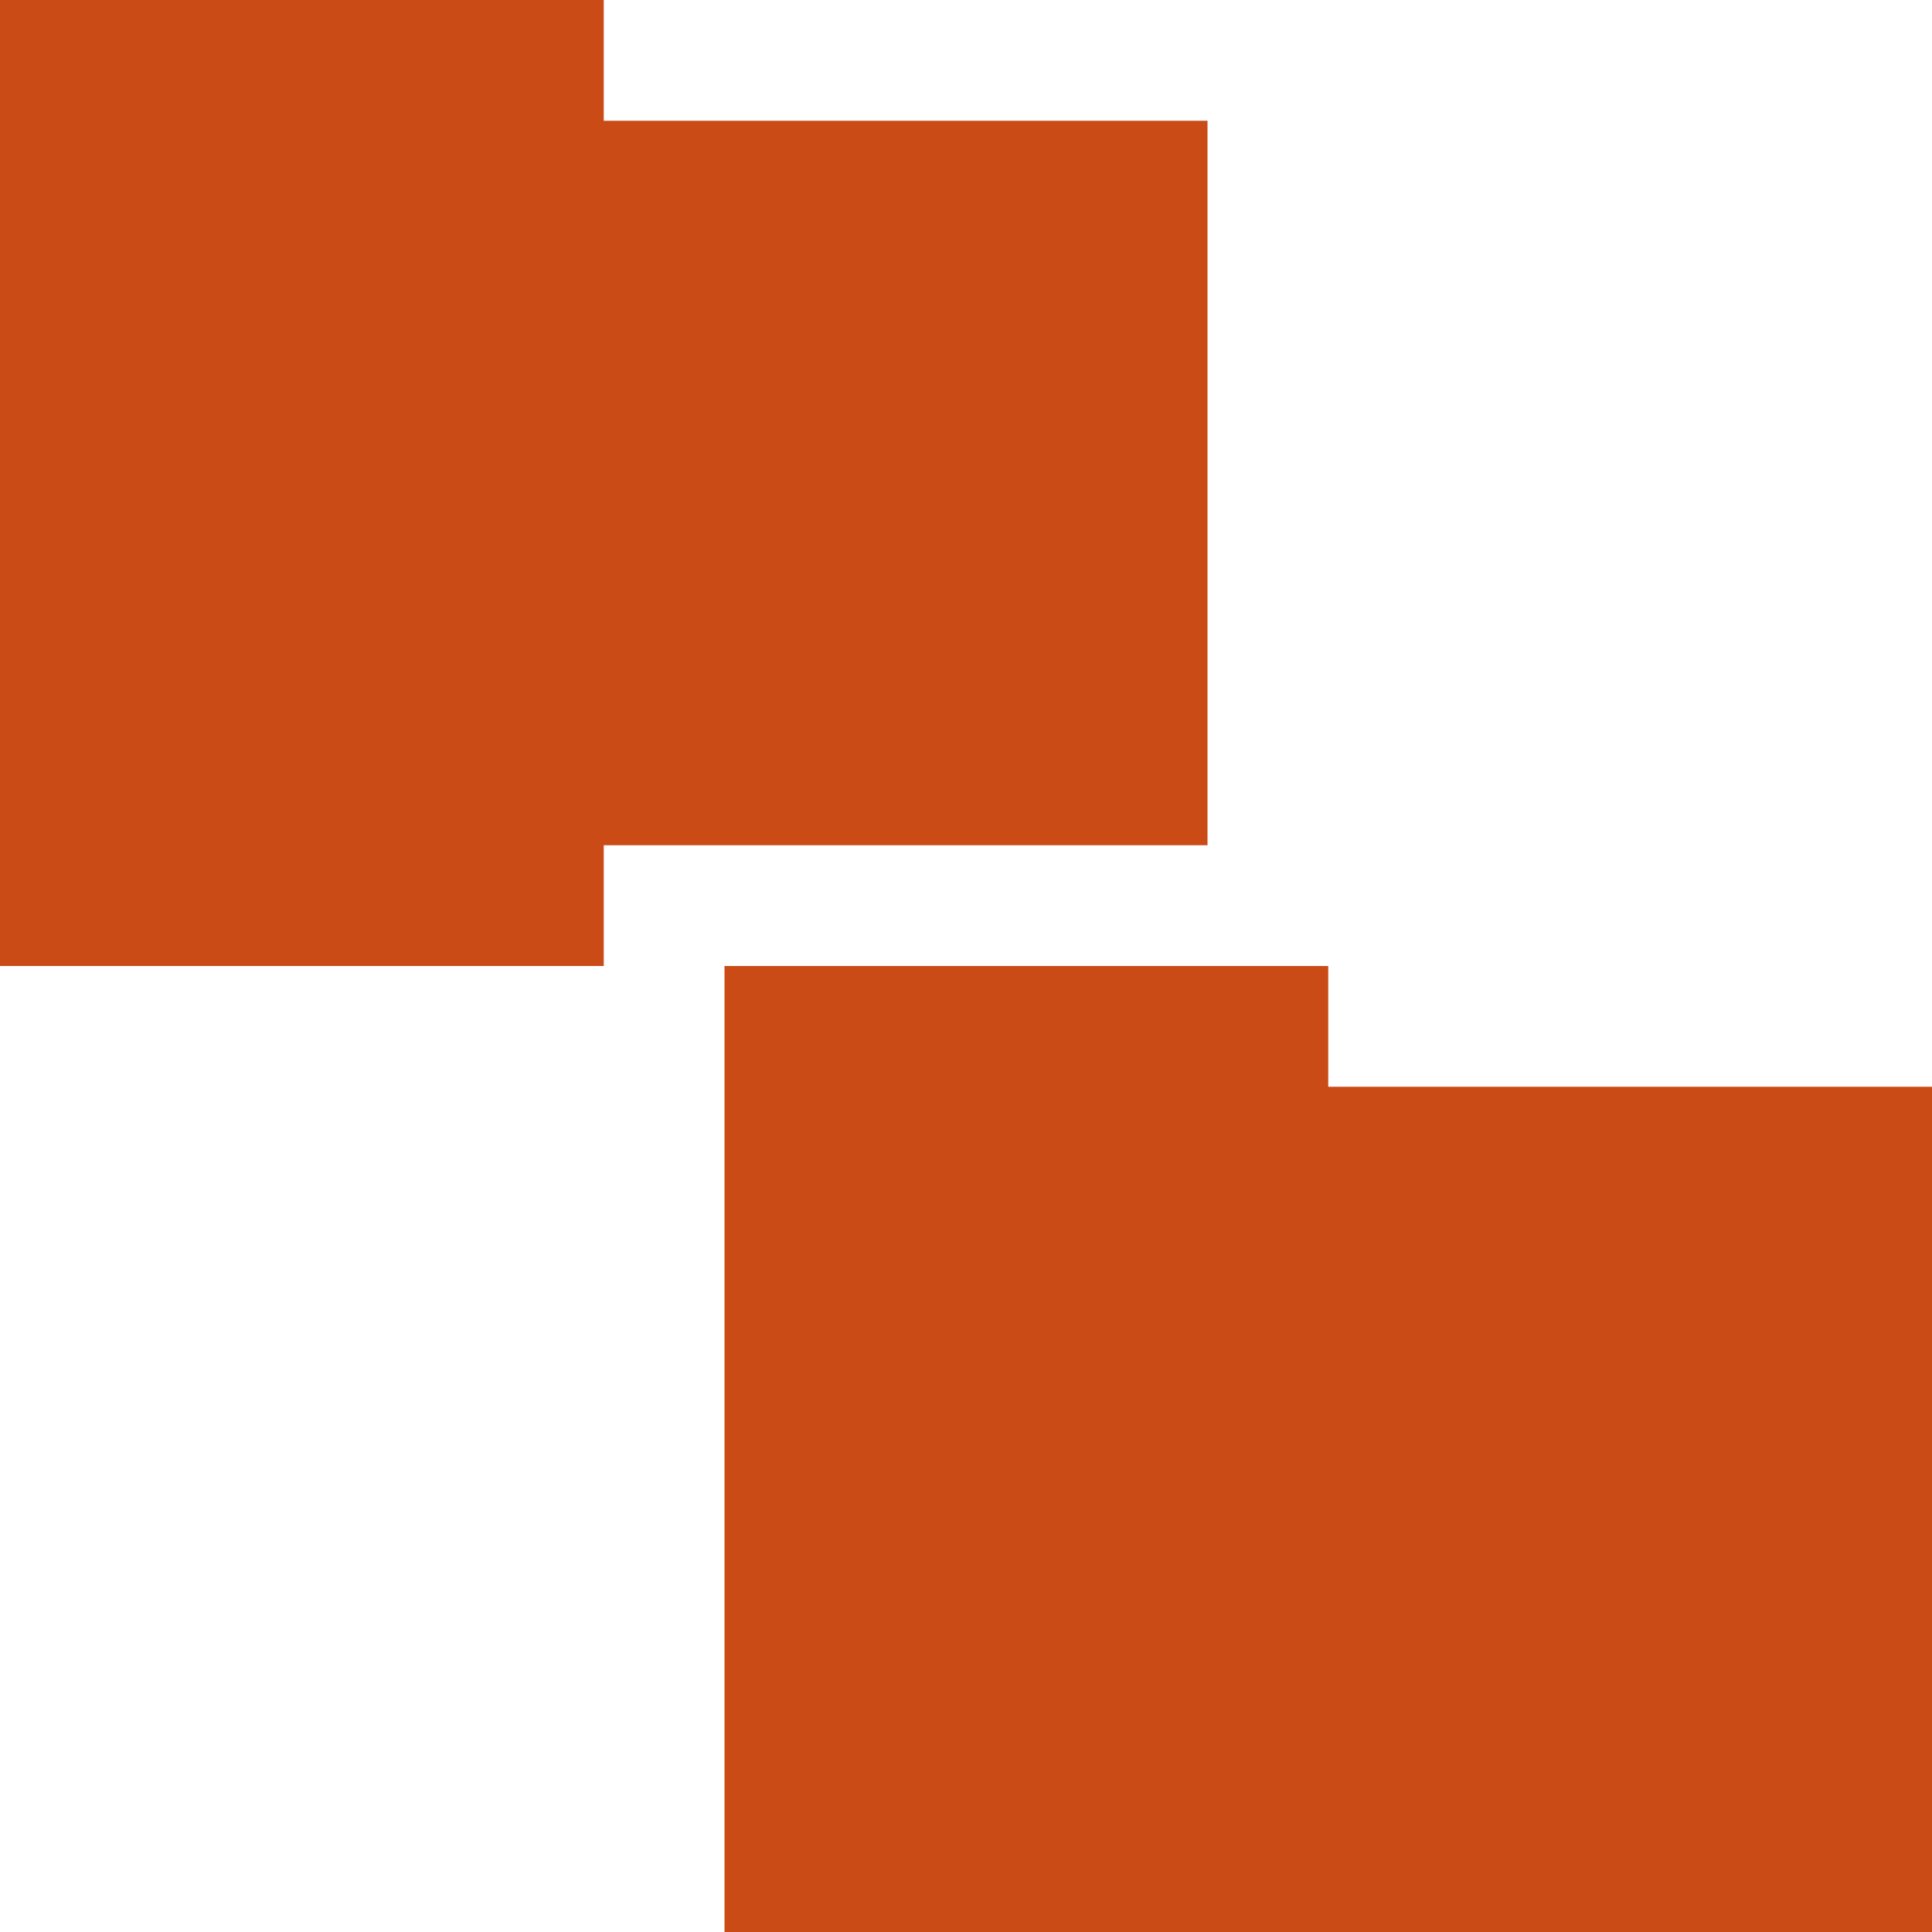 <svg xmlns="http://www.w3.org/2000/svg" viewBox="0 0 32 32">
 <path d="m 0,0 0,16 10,0 0,-2 10,0 L 20,2 10,2 10,0 0,0 z m 12,16 0,16 20,0 0,-14 -10,0 0,-2 -10,0 z" style="fill:#CB4B16;fill-opacity:1;stroke:none"/>
</svg>
